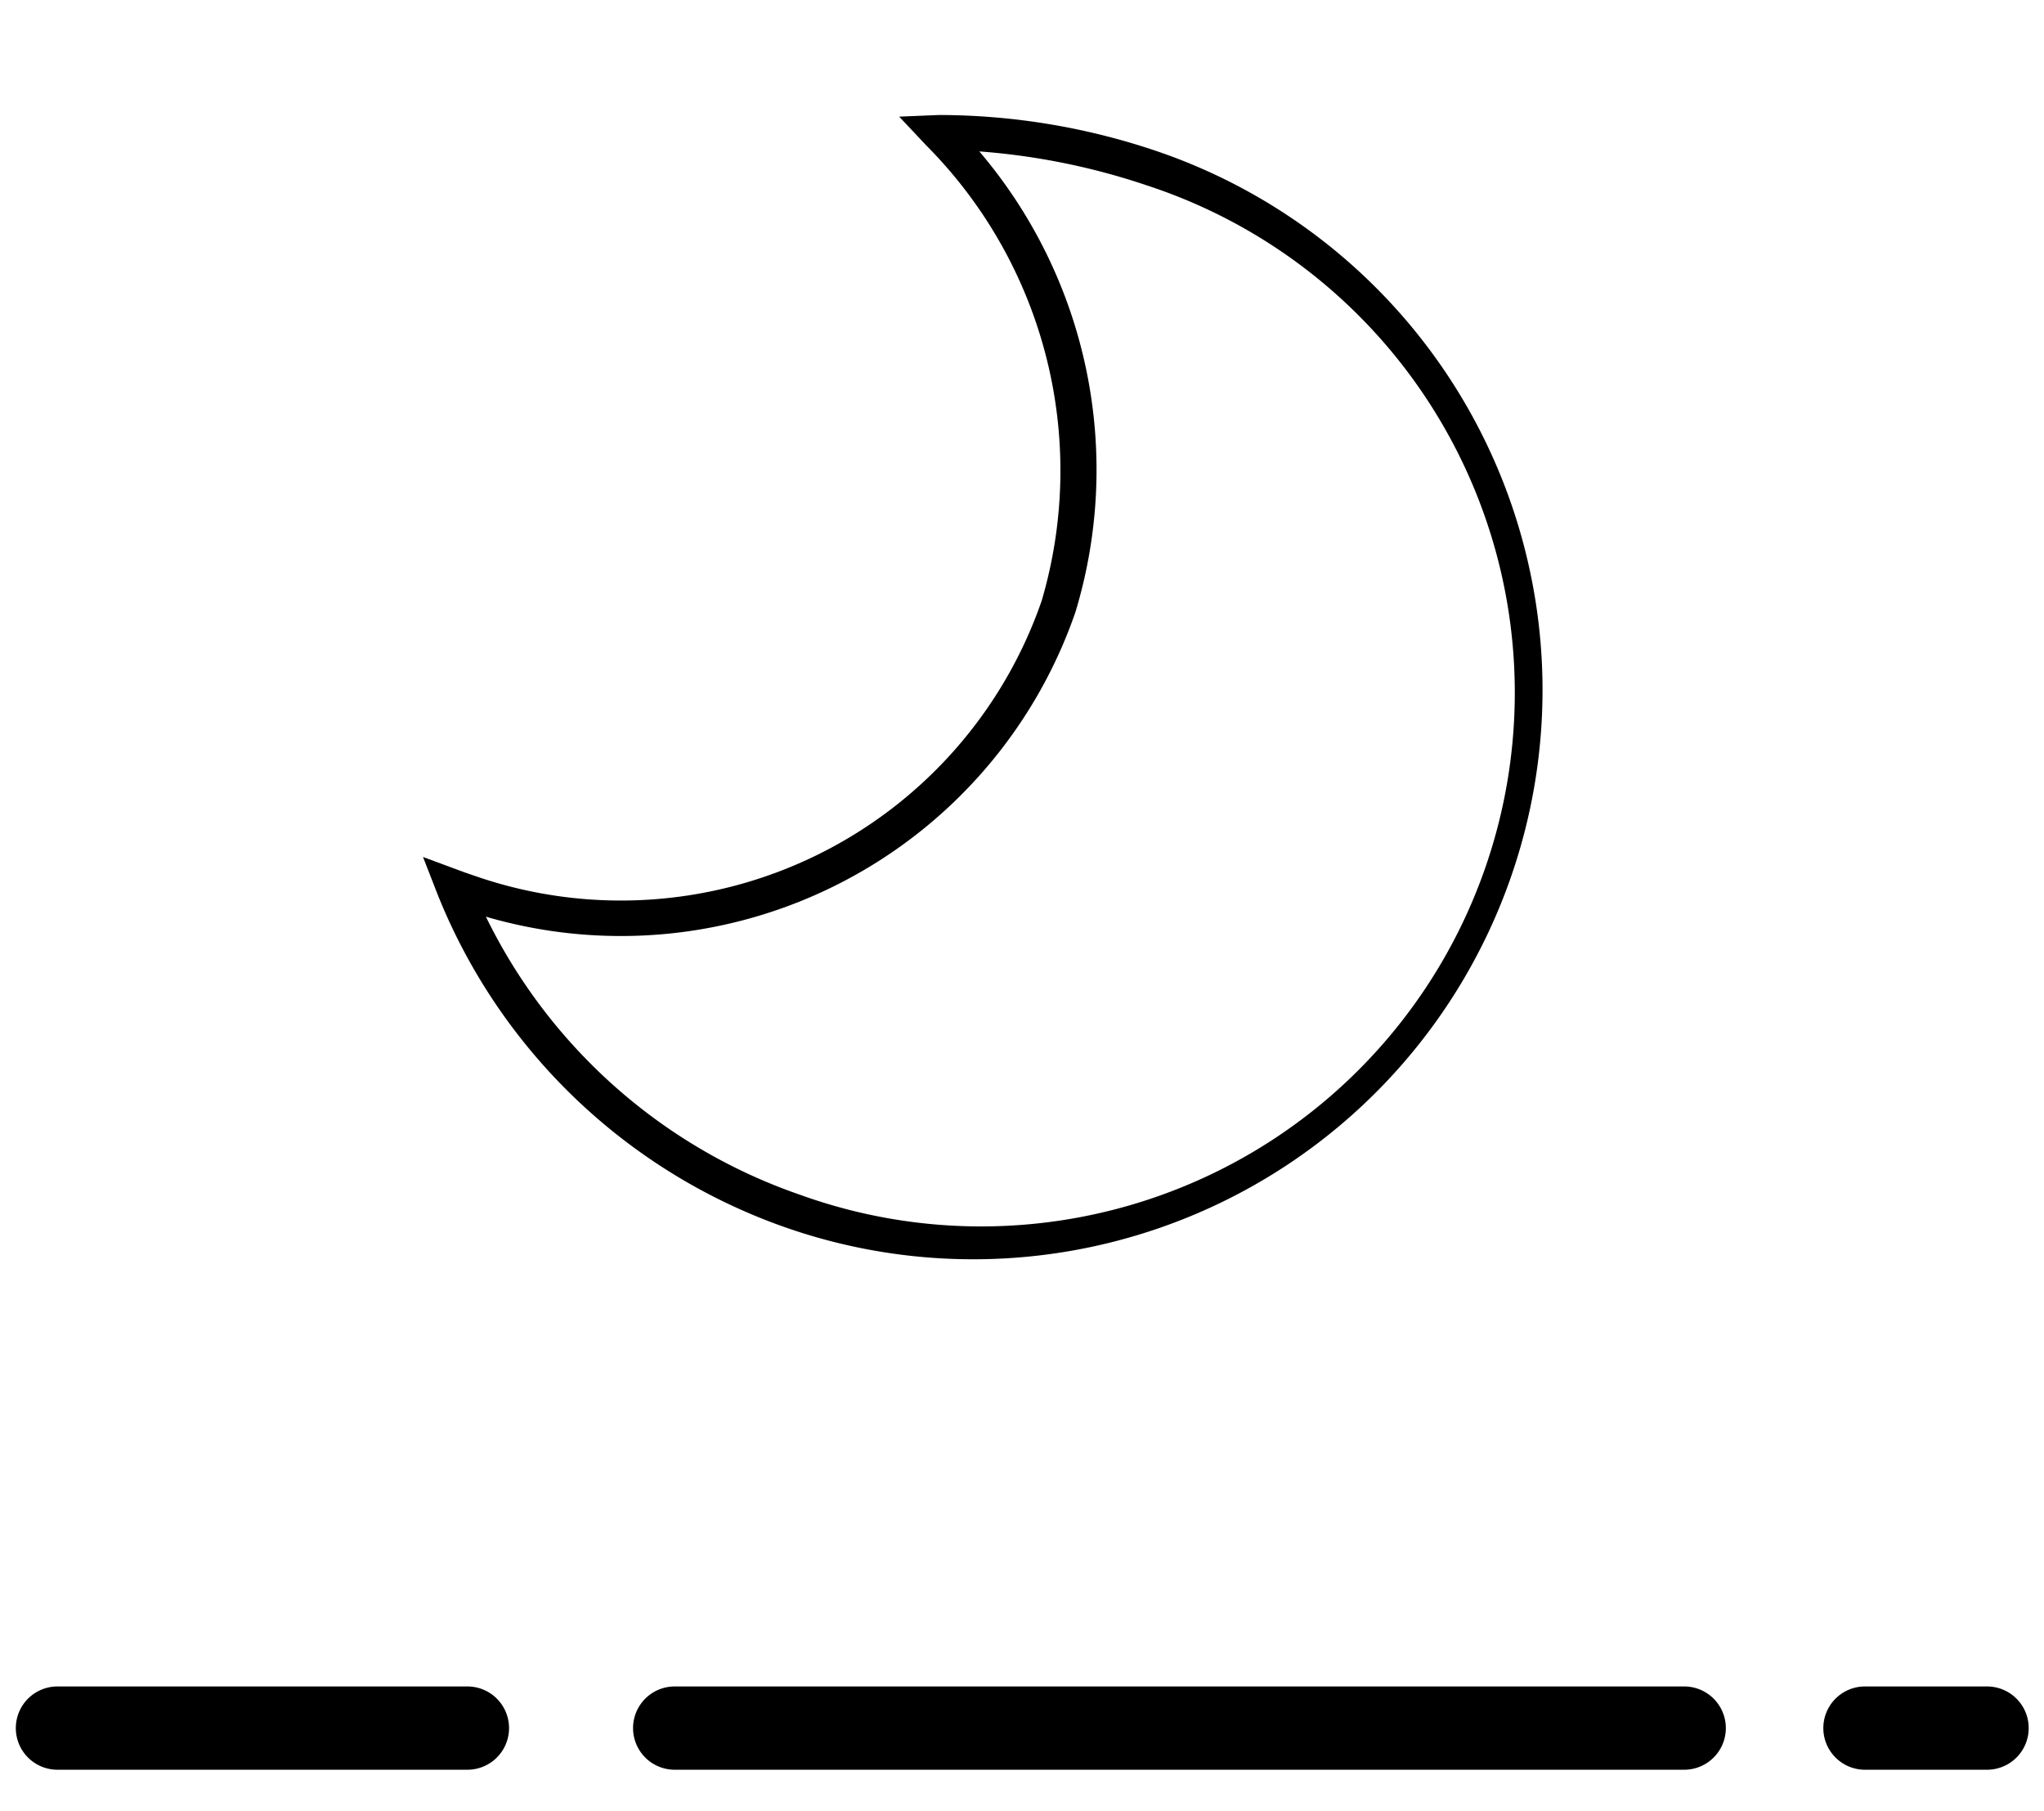 <svg xmlns="http://www.w3.org/2000/svg" width="15.955" height="14.137" viewBox="0 0 15.716 14.137">
  <g id="Group_14" data-name="Group 14" transform="translate(-318.045 -649.046)">
    <path id="_0bfcd8a6ddc982eaee2cb823f7a6f579" data-name="0bfcd8a6ddc982eaee2cb823f7a6f579" d="M6.437,8.887A4.443,4.443,0,1,0,6.437,0,5.309,5.309,0,0,0,4.722.287L4.433.4l.274.144A3.6,3.6,0,0,1,6.715,3.61,3.475,3.475,0,0,1,3.243,7.082h-.1L2.8,7.074,3,7.31A4.542,4.542,0,0,0,6.437,8.887ZM6.993,3.61A3.831,3.831,0,0,0,5.113.453,5.312,5.312,0,0,1,6.437.278a4.166,4.166,0,1,1,0,8.331A4.281,4.281,0,0,1,3.416,7.355,3.754,3.754,0,0,0,6.993,3.61Z" transform="translate(320.883 648.135) rotate(19)"/>
    <g id="_5f3110c083a174971e13eb8b6122f96e" data-name="5f3110c083a174971e13eb8b6122f96e" transform="translate(44.045 441.472)">
      <g id="Group_6" data-name="Group 6" transform="translate(288.114 220.739)">
        <path id="Path_23" data-name="Path 23" d="M1579.279,1412.909h-.953a.325.325,0,0,1,0-.65h.953a.325.325,0,0,1,0,.65Z" transform="translate(-1578.002 -1412.26)"/>
      </g>
      <g id="Group_7" data-name="Group 7" transform="translate(278.827 220.739)">
        <path id="Path_24" data-name="Path 24" d="M728.2,1412.909h-7.88a.325.325,0,0,1,0-.65h7.88a.325.325,0,0,1,0,.65Z" transform="translate(-720 -1412.26)"/>
      </g>
      <g id="Group_8" data-name="Group 8" transform="translate(274 220.739)">
        <path id="Path_25" data-name="Path 25" d="M277.529,1412.909h-3.2a.325.325,0,0,1,0-.65h3.2a.325.325,0,0,1,0,.65Z" transform="translate(-274 -1412.26)"/>
      </g>
      <g id="Group_9" data-name="Group 9" transform="translate(280.803 222.471)">
        <path id="Path_26" data-name="Path 26" d="M909.227,1572.929h-6.414a.325.325,0,0,1,0-.649h6.414a.325.325,0,1,1,0,.649Z" transform="translate(-902.488 -1572.28)"/>
      </g>
      <g id="Group_10" data-name="Group 10" transform="translate(275.85 222.471)">
        <path id="Path_27" data-name="Path 27" d="M448.869,1572.929h-3.621a.325.325,0,0,1,0-.649h3.621a.325.325,0,0,1,0,.649Z" transform="translate(-444.923 -1572.28)"/>
      </g>
      <g id="Group_11" data-name="Group 11" transform="translate(284.196 224.203)">
        <path id="Path_28" data-name="Path 28" d="M1217.933,1732.949h-1.628a.325.325,0,1,1,0-.649h1.628a.325.325,0,1,1,0,.649Z" transform="translate(-1215.981 -1732.3)"/>
      </g>
      <g id="Group_12" data-name="Group 12" transform="translate(277.243 224.203)">
        <path id="Path_29" data-name="Path 29" d="M579.59,1732.949h-5.638a.325.325,0,1,1,0-.649h5.638a.325.325,0,1,1,0,.649Z" transform="translate(-573.628 -1732.3)"/>
      </g>
    </g>
  </g>
</svg>
